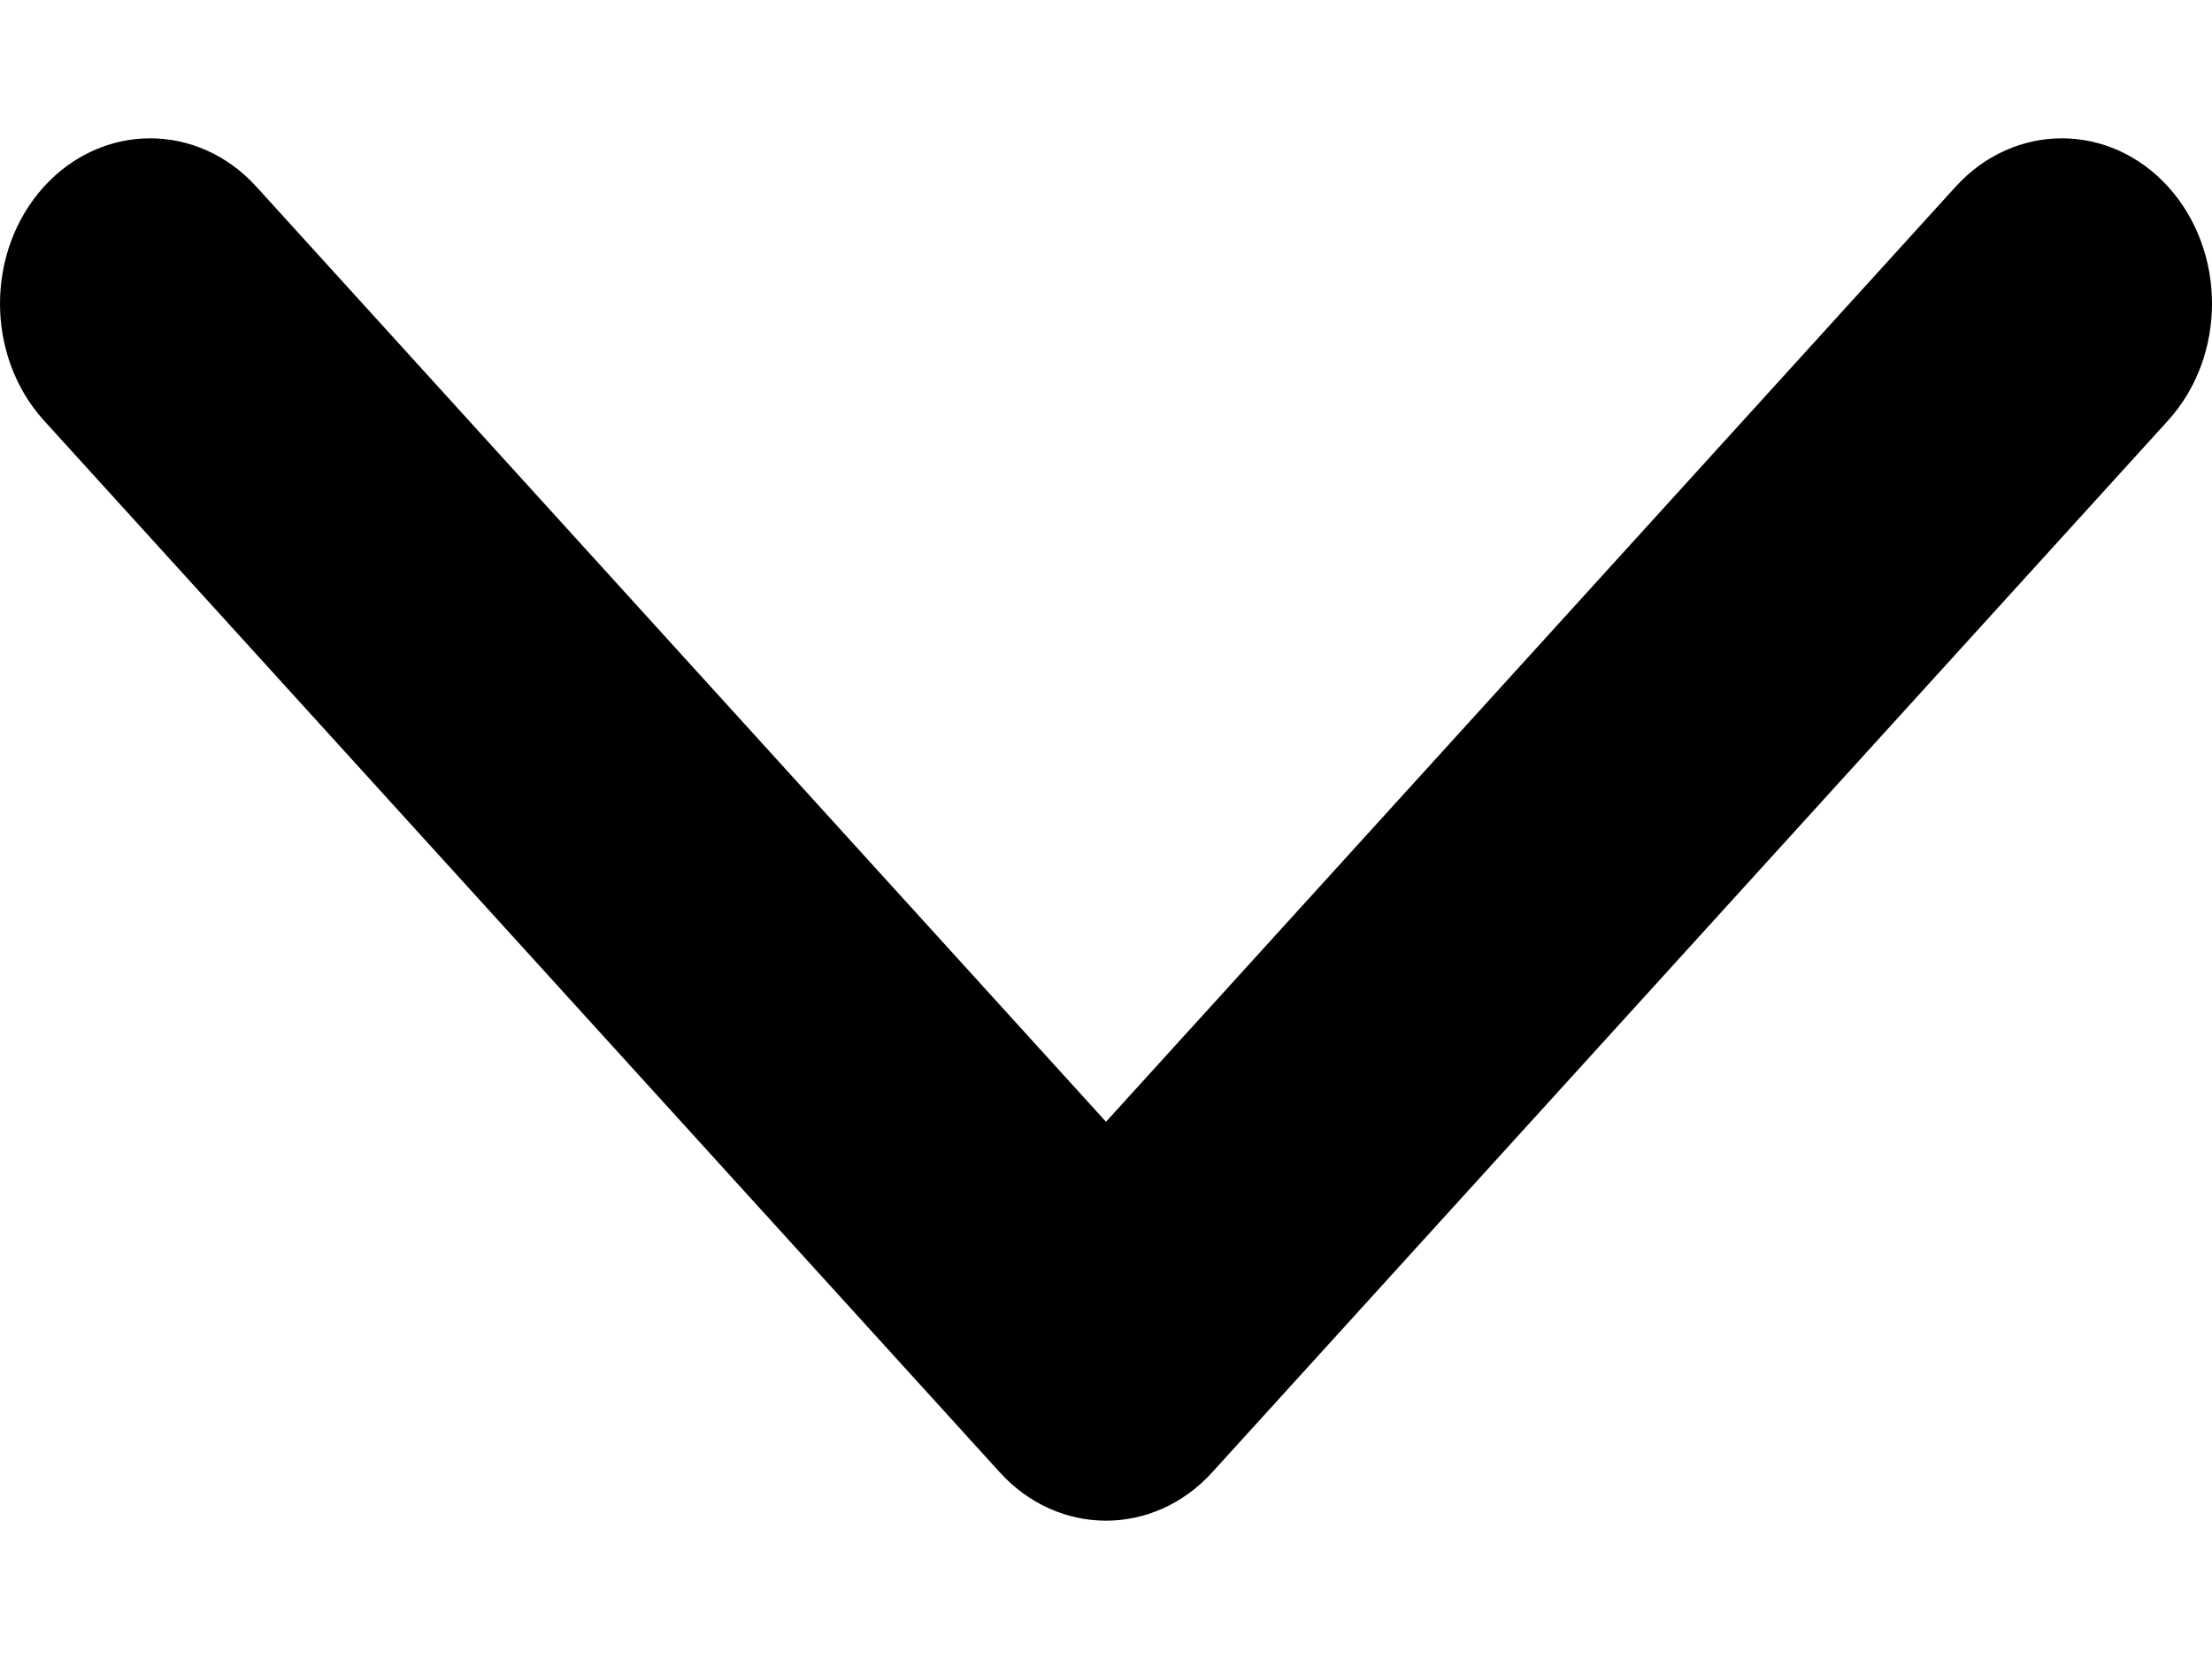 <svg width="8" height="6" viewBox="0 0 8 6" fill="none" xmlns="http://www.w3.org/2000/svg">
<path fill-rule="evenodd" clip-rule="evenodd" d="M7.841 1.521L4.384 5.325C4.172 5.558 3.828 5.558 3.616 5.325L0.159 1.521C-0.053 1.287 -0.053 0.909 0.159 0.675C0.371 0.442 0.715 0.442 0.927 0.675L4 4.057L7.073 0.675C7.285 0.442 7.629 0.442 7.841 0.675C8.053 0.909 8.053 1.287 7.841 1.521Z" fill="black"/>
</svg>
